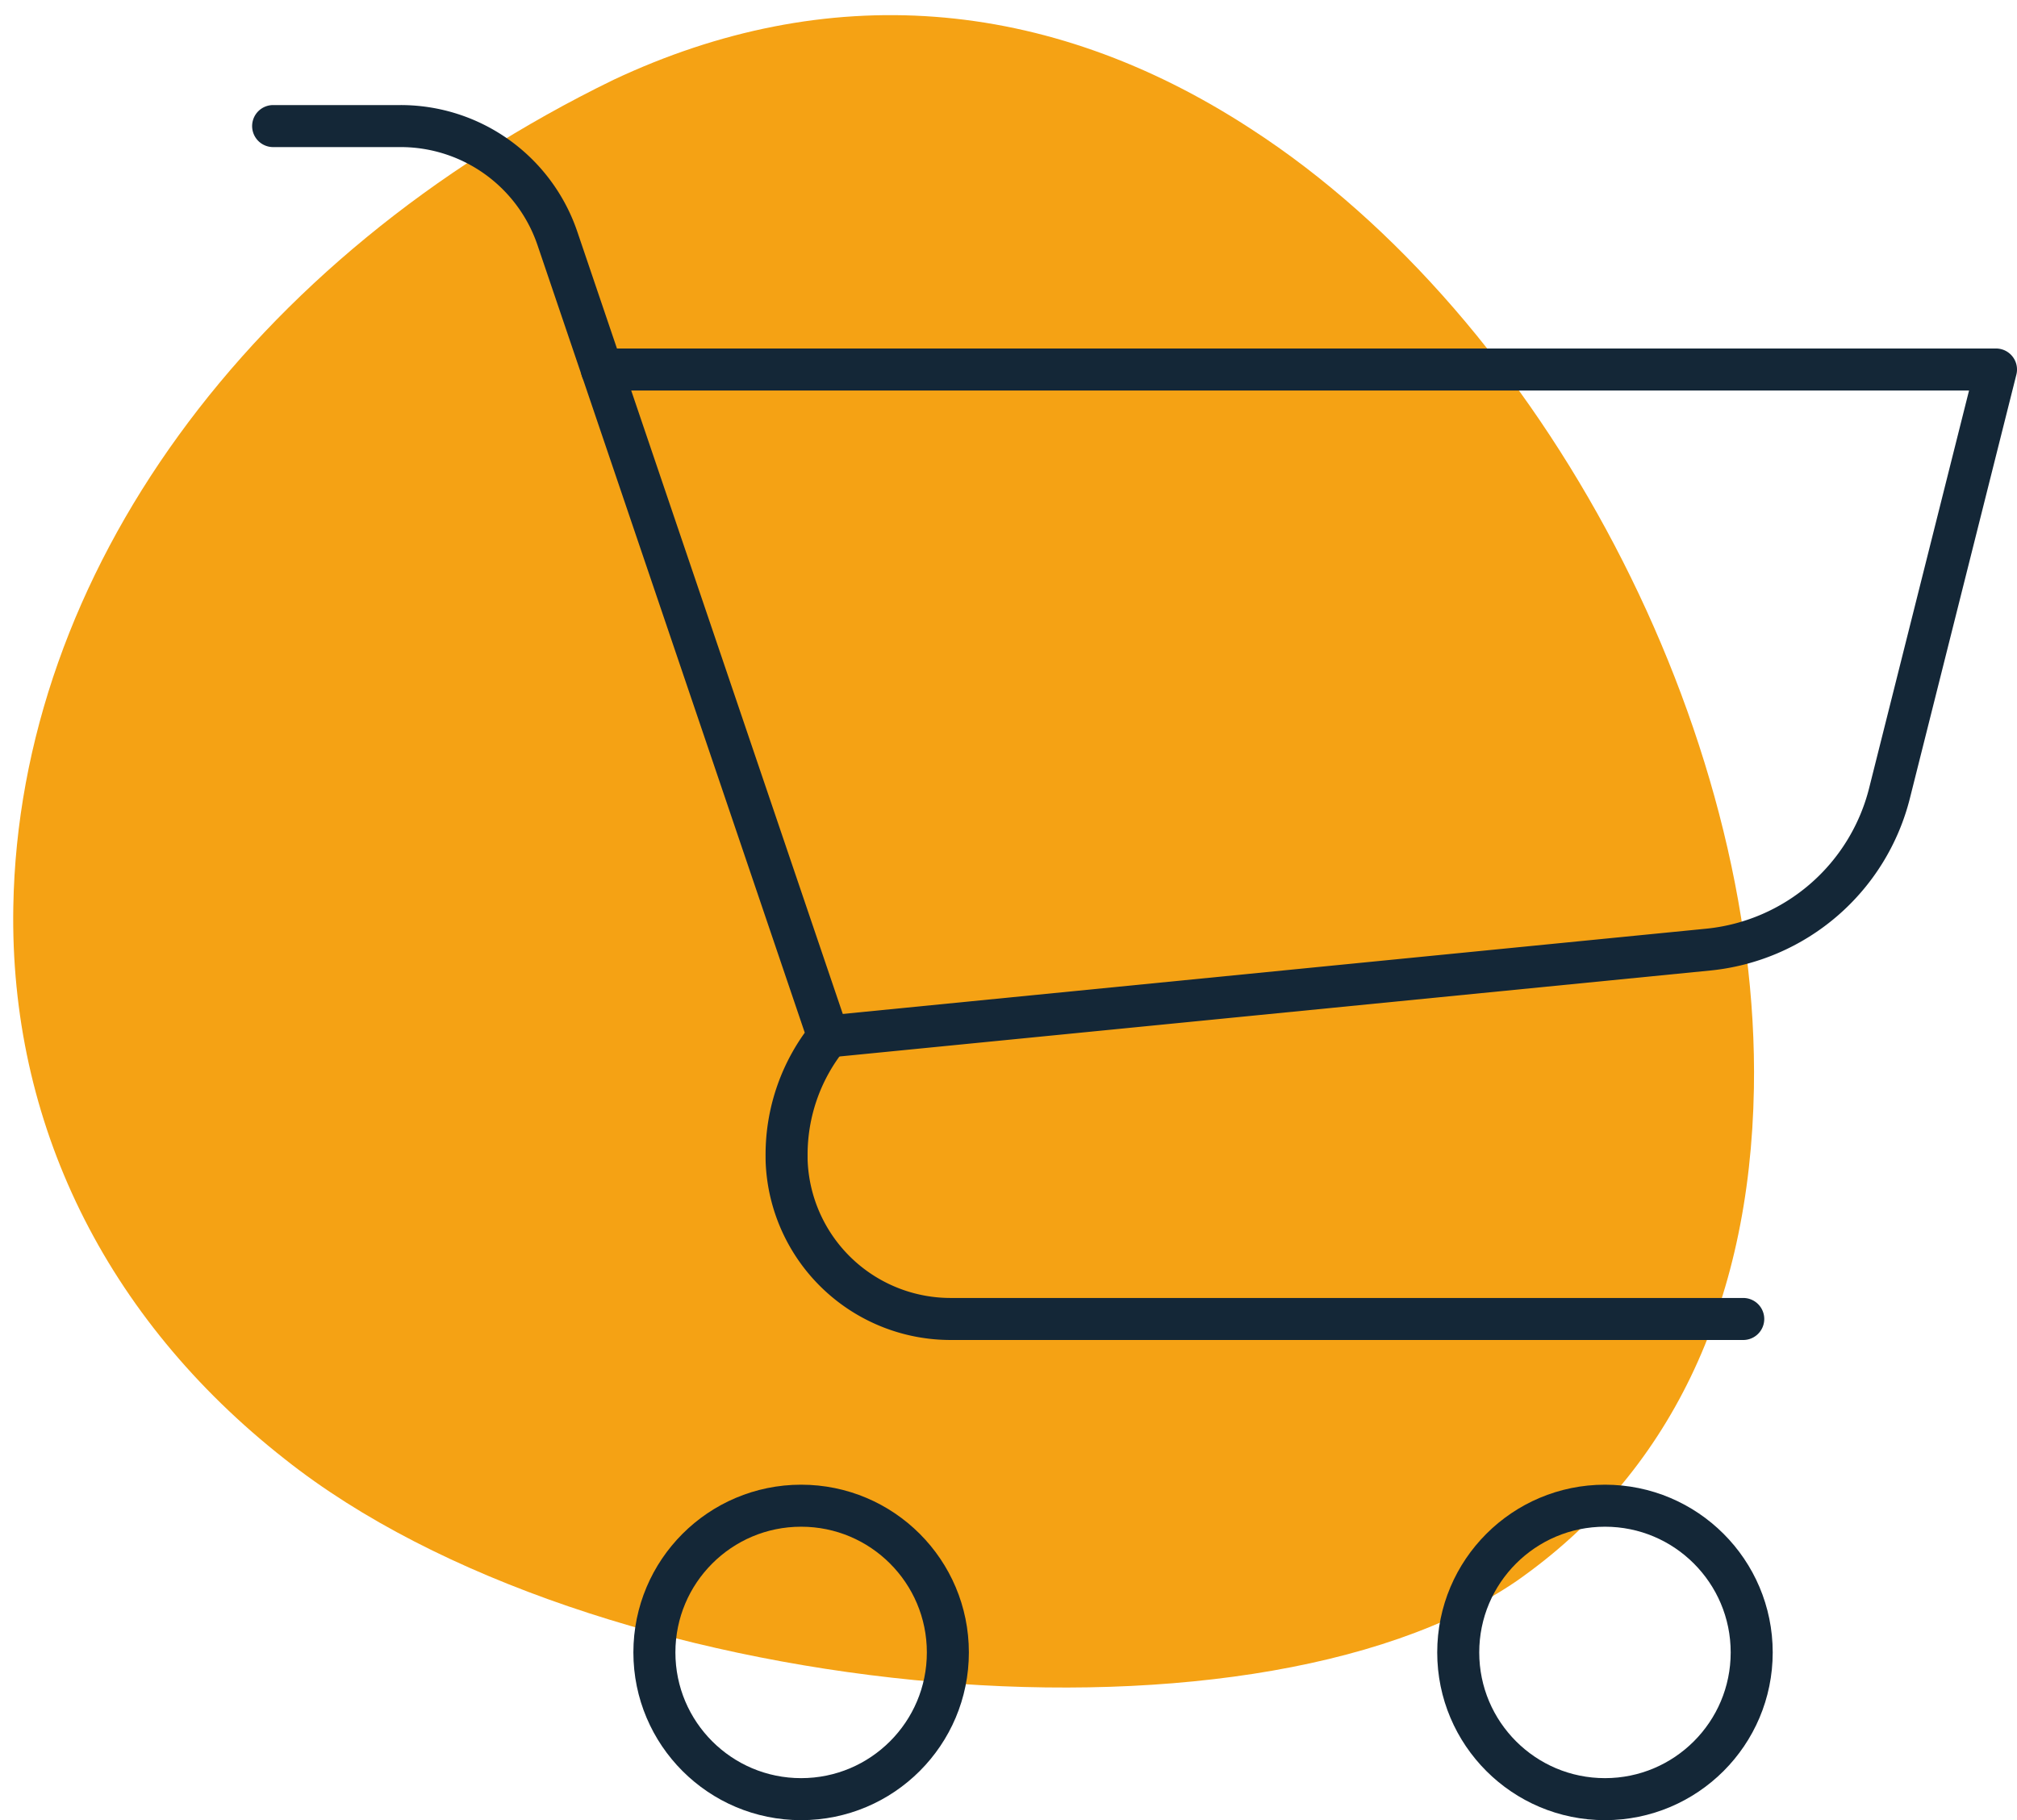 <svg xmlns="http://www.w3.org/2000/svg" width="96" height="86.639" viewBox="0 0 96 86.639">
  <g id="Retail_-_Icon" data-name="Retail - Icon" transform="translate(-1093 -7751)">
    <path id="Path_4229" data-name="Path 4229" d="M69.232,69.6C80.5,54.878,83.01,23.564,74.007,10.882,68.84,3.758,60.777,0,50.364,0,33.3,0,13.884,10.647,5.116,24.738c-6.185,9.864-6.732,20.354-1.8,30.375,8.768,17.223,24.034,27.87,39.848,27.87C53.417,82.983,62.656,78.286,69.232,69.6Z" transform="translate(1177.357 7752.448) rotate(91)" fill="#f5a214"/>
    <g id="Group_1038" data-name="Group 1038" transform="translate(254.988 4923.768)">
      <path id="Path_4728" data-name="Path 4728" d="M851.012,2833.233h6.067a7.878,7.878,0,0,1,7.463,5.347l12.891,37.989h0a8.956,8.956,0,0,0-1.983,5.671c0,.123,0,.244.007.366a7.81,7.81,0,0,0,7.853,7.408h37.672" fill="none" stroke="#142737" stroke-linecap="round" stroke-linejoin="round" stroke-width="2"/>
      <path id="Path_4729" data-name="Path 4729" d="M866.656,2844.82h66.356l-5.068,20.168a9.91,9.91,0,0,1-8.636,7.445l-41.879,4.135" fill="none" stroke="#142737" stroke-linecap="round" stroke-linejoin="round" stroke-width="2"/>
      <circle id="Ellipse_124" data-name="Ellipse 124" cx="6.984" cy="6.984" r="6.984" transform="translate(869.158 2898.902)" fill="none" stroke="#142737" stroke-linecap="round" stroke-linejoin="round" stroke-width="2"/>
      <circle id="Ellipse_125" data-name="Ellipse 125" cx="6.984" cy="6.984" r="6.984" transform="translate(907.417 2898.902)" fill="none" stroke="#142737" stroke-linecap="round" stroke-linejoin="round" stroke-width="2"/>
    </g>
  </g>
</svg>
